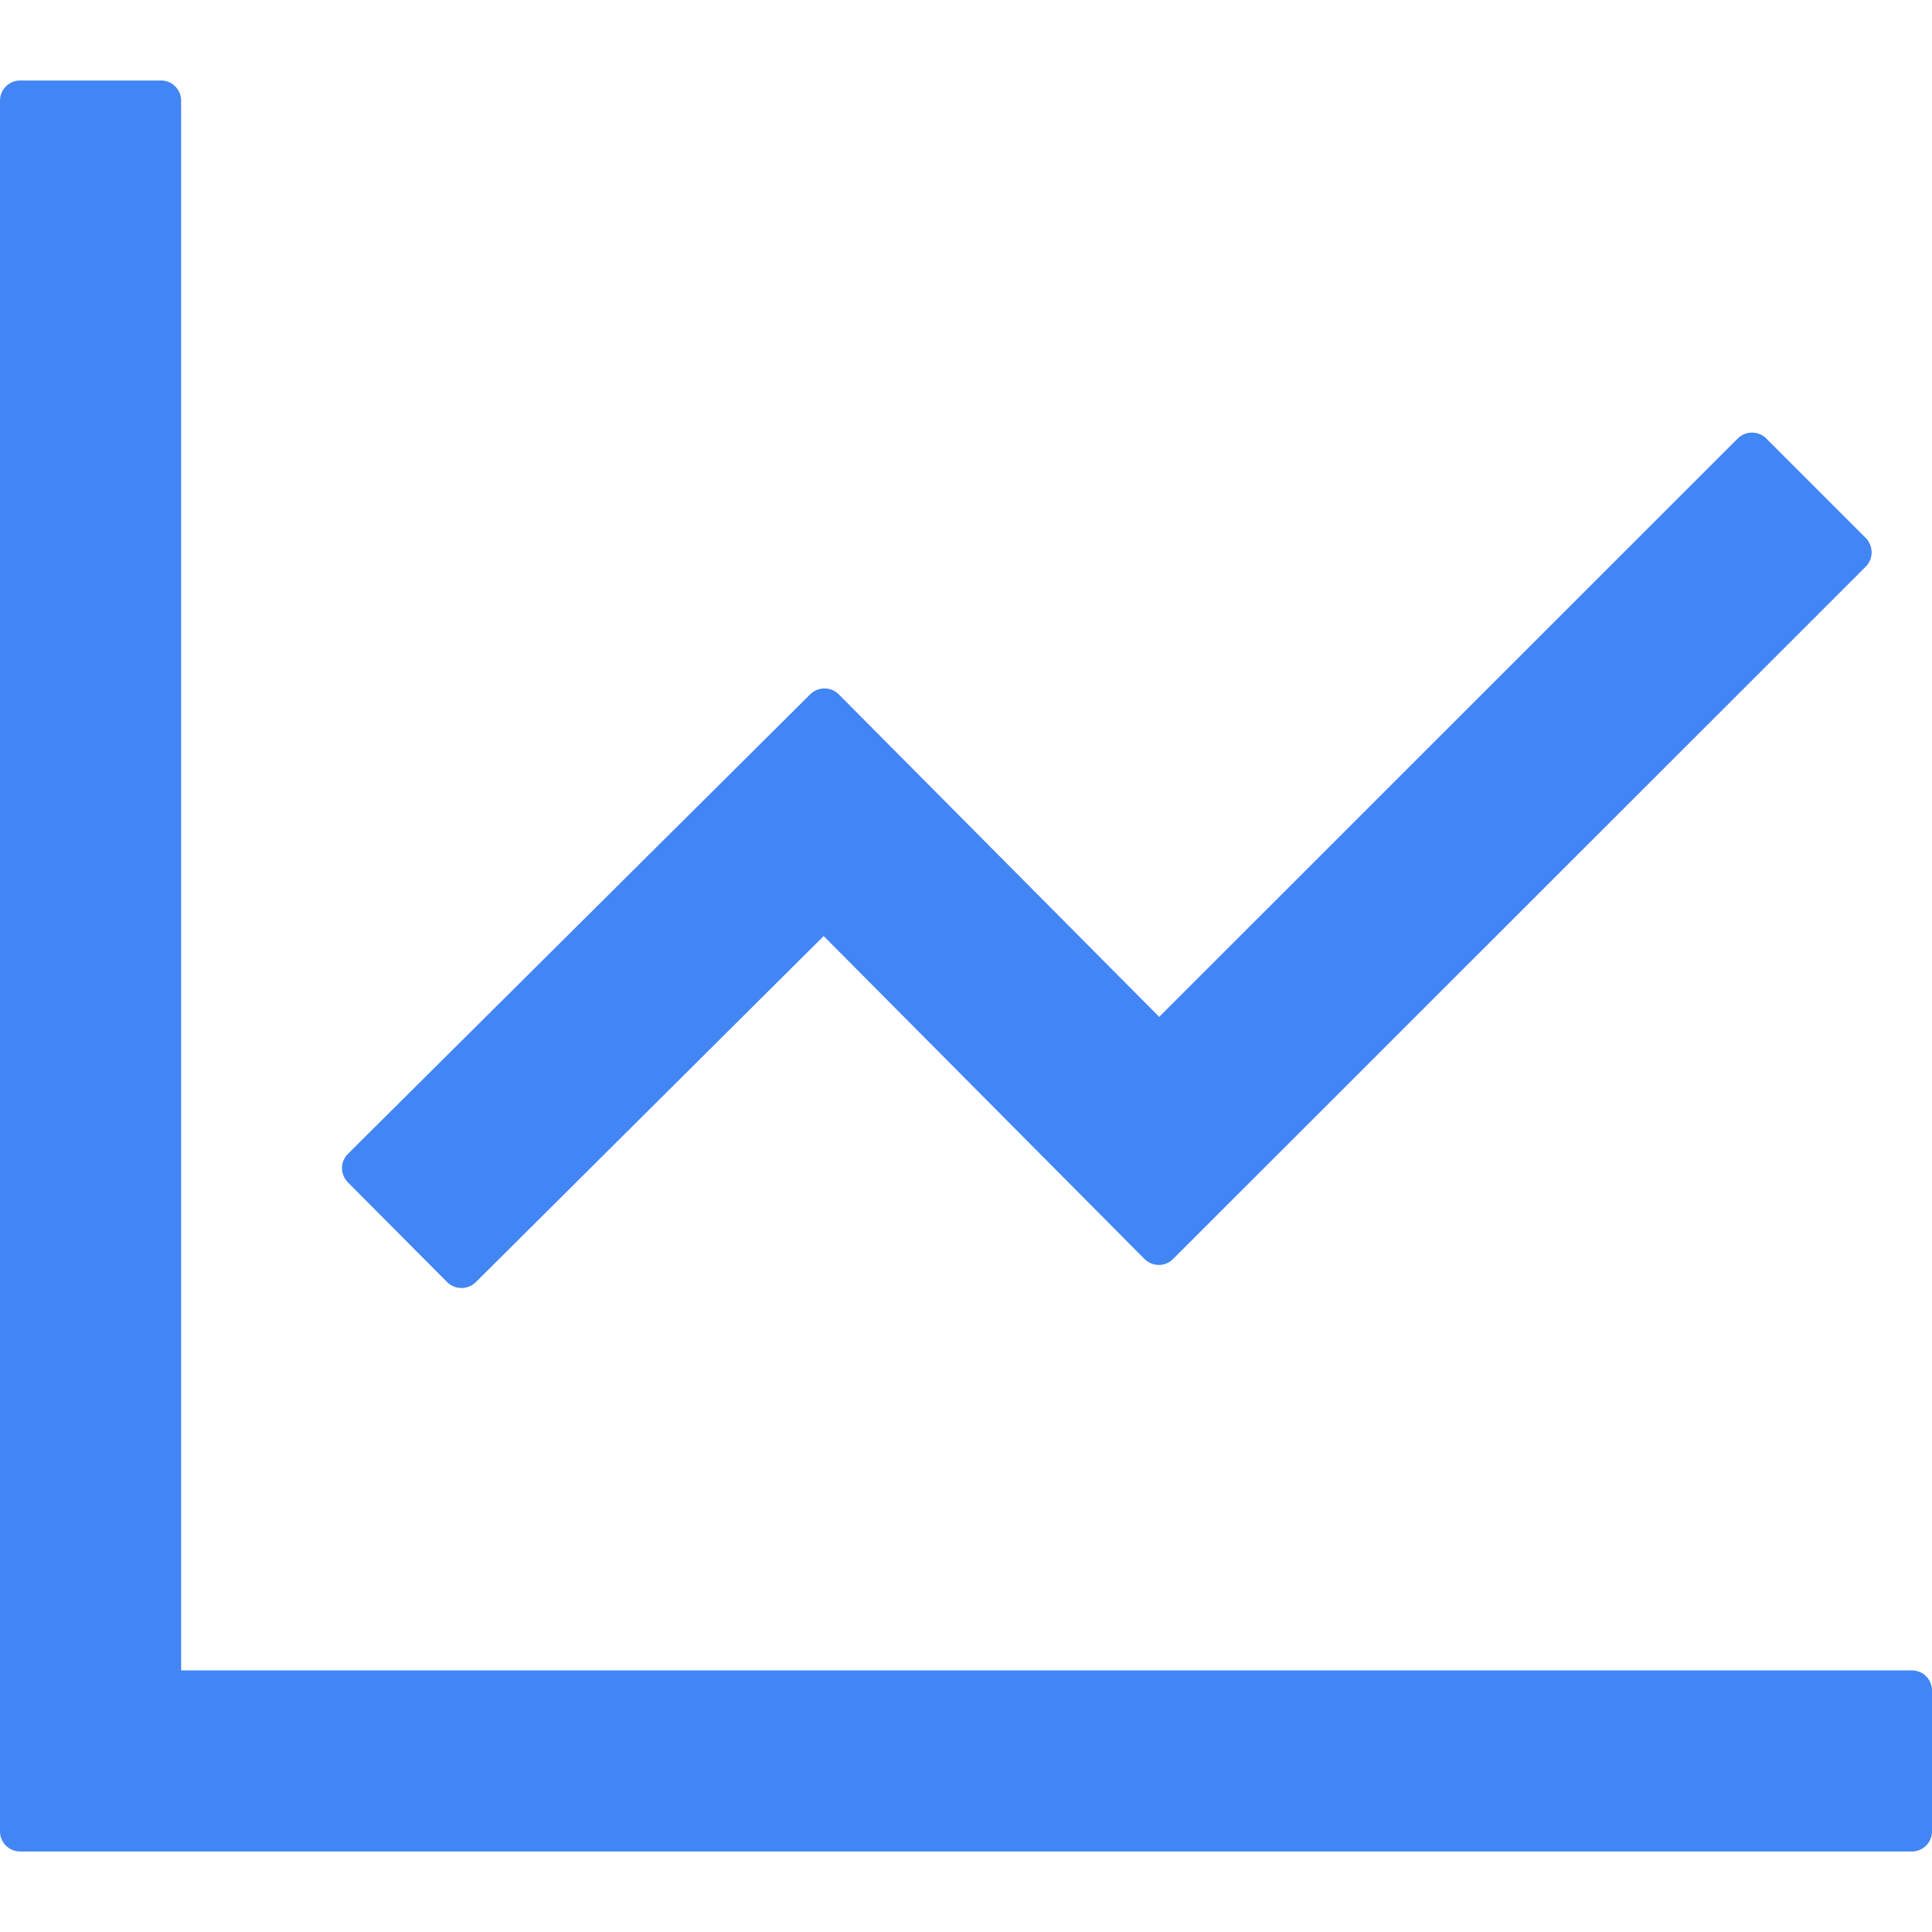 <?xml version="1.0" encoding="UTF-8"?>
<svg width="12px" height="12px" viewBox="0 0 12 12" version="1.1" xmlns="http://www.w3.org/2000/svg" xmlns:xlink="http://www.w3.org/1999/xlink">
    <!-- Generator: Sketch 58 (84663) - https://sketch.com -->
    <title>icon_rebangzhishu_hover</title>
    <desc>Created with Sketch.</desc>
    <g id="页面1" stroke="none" stroke-width="1" fill="none" fill-rule="evenodd">
        <g id="1-0-首页" transform="translate(-88, -580)" fill-rule="nonzero">
            <g id="icon_rebangzhishu_hover" transform="translate(86, 578)">
                <rect id="矩形" fill="#000000" opacity="0" x="0" y="0" width="16" height="16"></rect>
                <path d="M13.875,12.375 L3.125,12.375 L3.125,2.625 C3.125,2.556 3.069,2.5 3,2.5 L2.125,2.5 C2.056,2.5 2,2.556 2,2.625 L2,13.375 C2,13.444 2.056,13.5 2.125,13.5 L13.875,13.5 C13.944,13.5 14,13.444 14,13.375 L14,12.5 C14,12.431 13.944,12.375 13.875,12.375 Z M4.778,9.964 C4.827,10.012 4.905,10.012 4.955,9.964 L7.116,7.814 L9.109,9.82 C9.158,9.869 9.238,9.869 9.286,9.82 L13.589,5.519 C13.637,5.47 13.637,5.391 13.589,5.342 L12.97,4.723 C12.922,4.675 12.842,4.675 12.794,4.723 L9.2,8.316 L7.209,6.312 C7.161,6.264 7.081,6.264 7.033,6.312 L4.161,9.167 C4.112,9.216 4.112,9.295 4.161,9.344 L4.778,9.964 Z" id="形状" fill="#4285F4"></path>
            </g>
        </g>
    </g>
</svg>